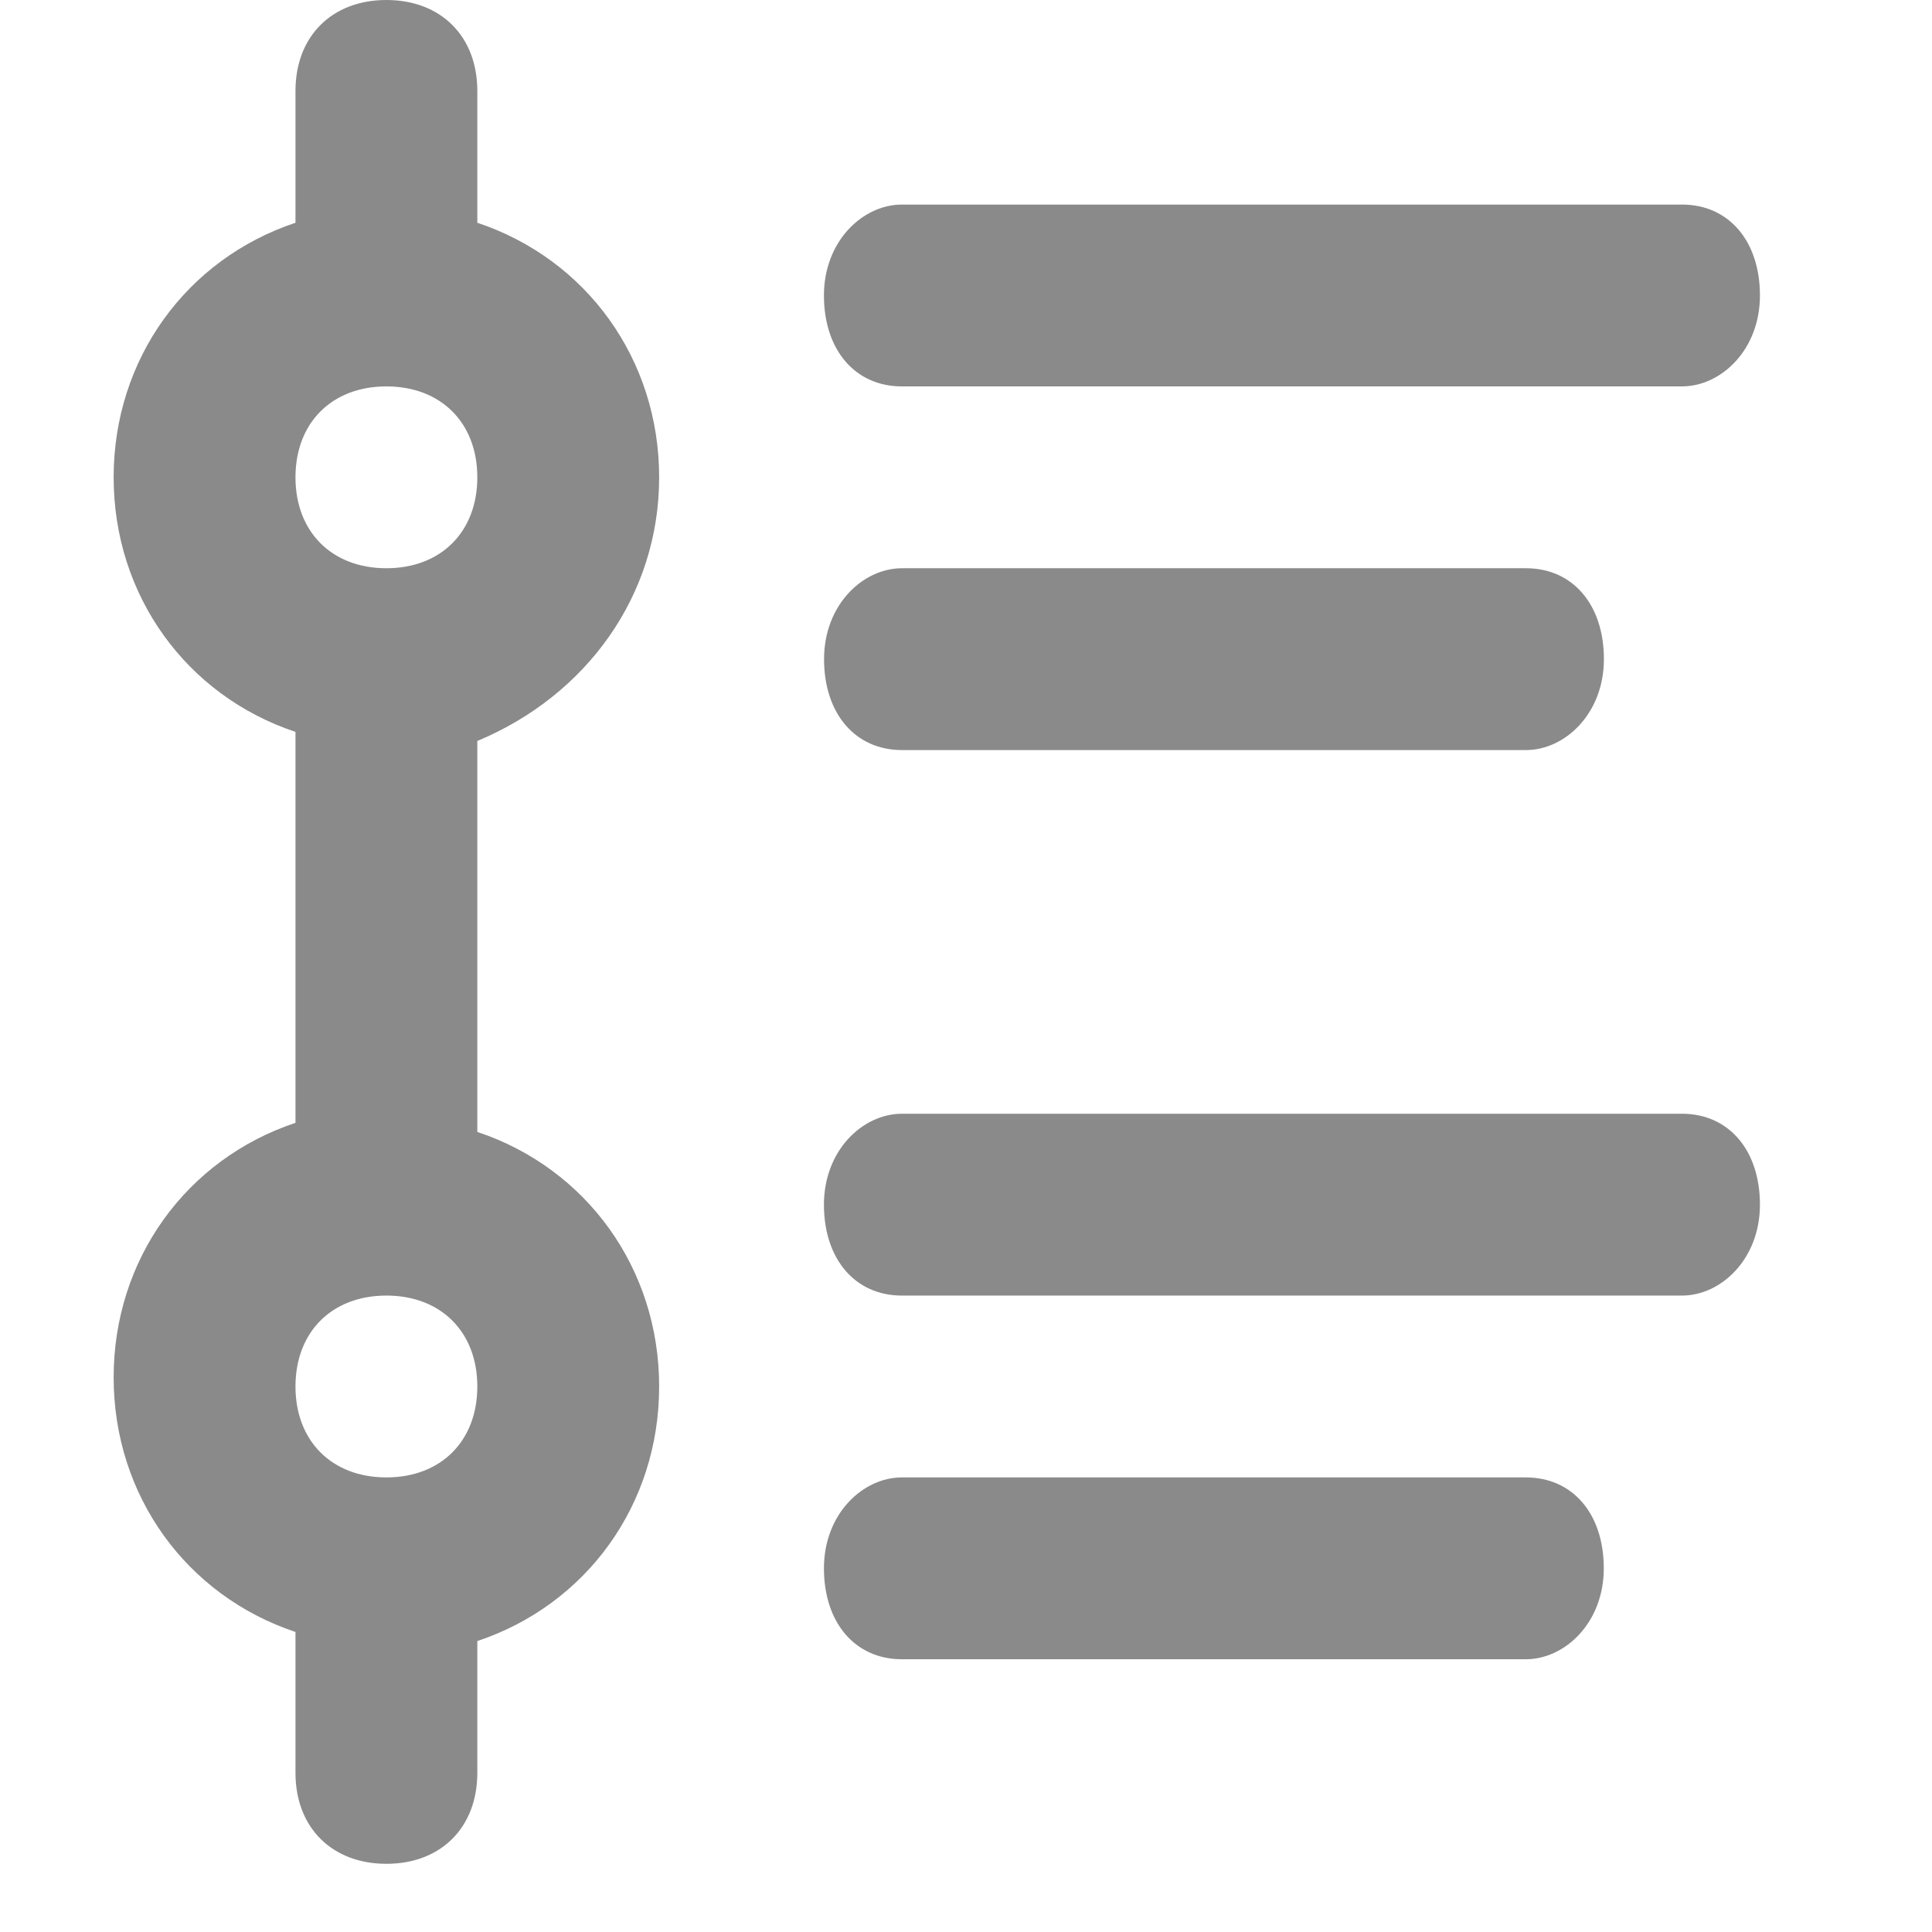 <?xml version="1.0" standalone="no"?><!DOCTYPE svg PUBLIC "-//W3C//DTD SVG 1.1//EN" "http://www.w3.org/Graphics/SVG/1.1/DTD/svg11.dtd"><svg t="1572269373703" class="icon" viewBox="0 0 1024 1024" version="1.1" xmlns="http://www.w3.org/2000/svg" p-id="7534" xmlns:xlink="http://www.w3.org/1999/xlink" width="32" height="32"><defs><style type="text/css"></style></defs><path d="M349.365 252.988c0-62.645-38.551-115.652-96.376-134.927V48.188c0-28.913-19.275-48.188-48.188-48.188-28.913 0-48.188 19.275-48.188 48.188v69.873C98.786 137.336 60.235 190.344 60.235 252.988c0 62.645 38.551 115.652 96.376 134.927v207.209c-57.826 19.275-96.376 72.282-96.376 134.927 0 62.645 38.551 115.652 96.376 134.927v74.692c0 28.913 19.275 48.188 48.188 48.188 28.913 0 48.188-19.275 48.188-48.188v-69.873c57.826-19.275 96.376-72.282 96.376-134.927 0-62.645-38.551-115.652-96.376-134.927V392.734c57.826-24.094 96.376-77.101 96.376-139.746zM204.8 783.059c-28.913 0-48.188-19.275-48.188-48.188 0-28.913 19.275-48.188 48.188-48.188 28.913 0 48.188 19.275 48.188 48.188 0 28.913-19.275 48.188-48.188 48.188z m0-481.882c-28.913 0-48.188-19.275-48.188-48.188 0-28.913 19.275-48.188 48.188-48.188 28.913 0 48.188 19.275 48.188 48.188 0 28.913-19.275 48.188-48.188 48.188z m603.919 481.882h-330.692c-20.661 0-41.321 19.275-41.321 48.188 0 28.913 16.565 48.188 41.321 48.188h330.692c20.661 0 41.321-19.275 41.321-48.188 0-28.913-16.504-48.188-41.321-48.188zM891.482 108.424H478.027c-20.661 0-41.321 19.275-41.321 48.188 0 28.913 16.565 48.188 41.321 48.188H891.482c20.661 0 41.321-19.275 41.321-48.188 0-28.913-16.565-48.188-41.321-48.188z m-82.703 289.129c20.661 0 41.321-19.275 41.321-48.188 0-28.913-16.504-48.188-41.321-48.188h-330.692c-20.661 0-41.321 19.275-41.321 48.188 0 28.913 16.565 48.188 41.321 48.188h330.692zM891.482 590.306H478.027c-20.661 0-41.321 19.275-41.321 48.188 0 28.913 16.565 48.188 41.321 48.188H891.482c20.661 0 41.321-19.275 41.321-48.188 0-28.913-16.565-48.188-41.321-48.188z" p-id="7535" fill="#8a8a8a"></path></svg>